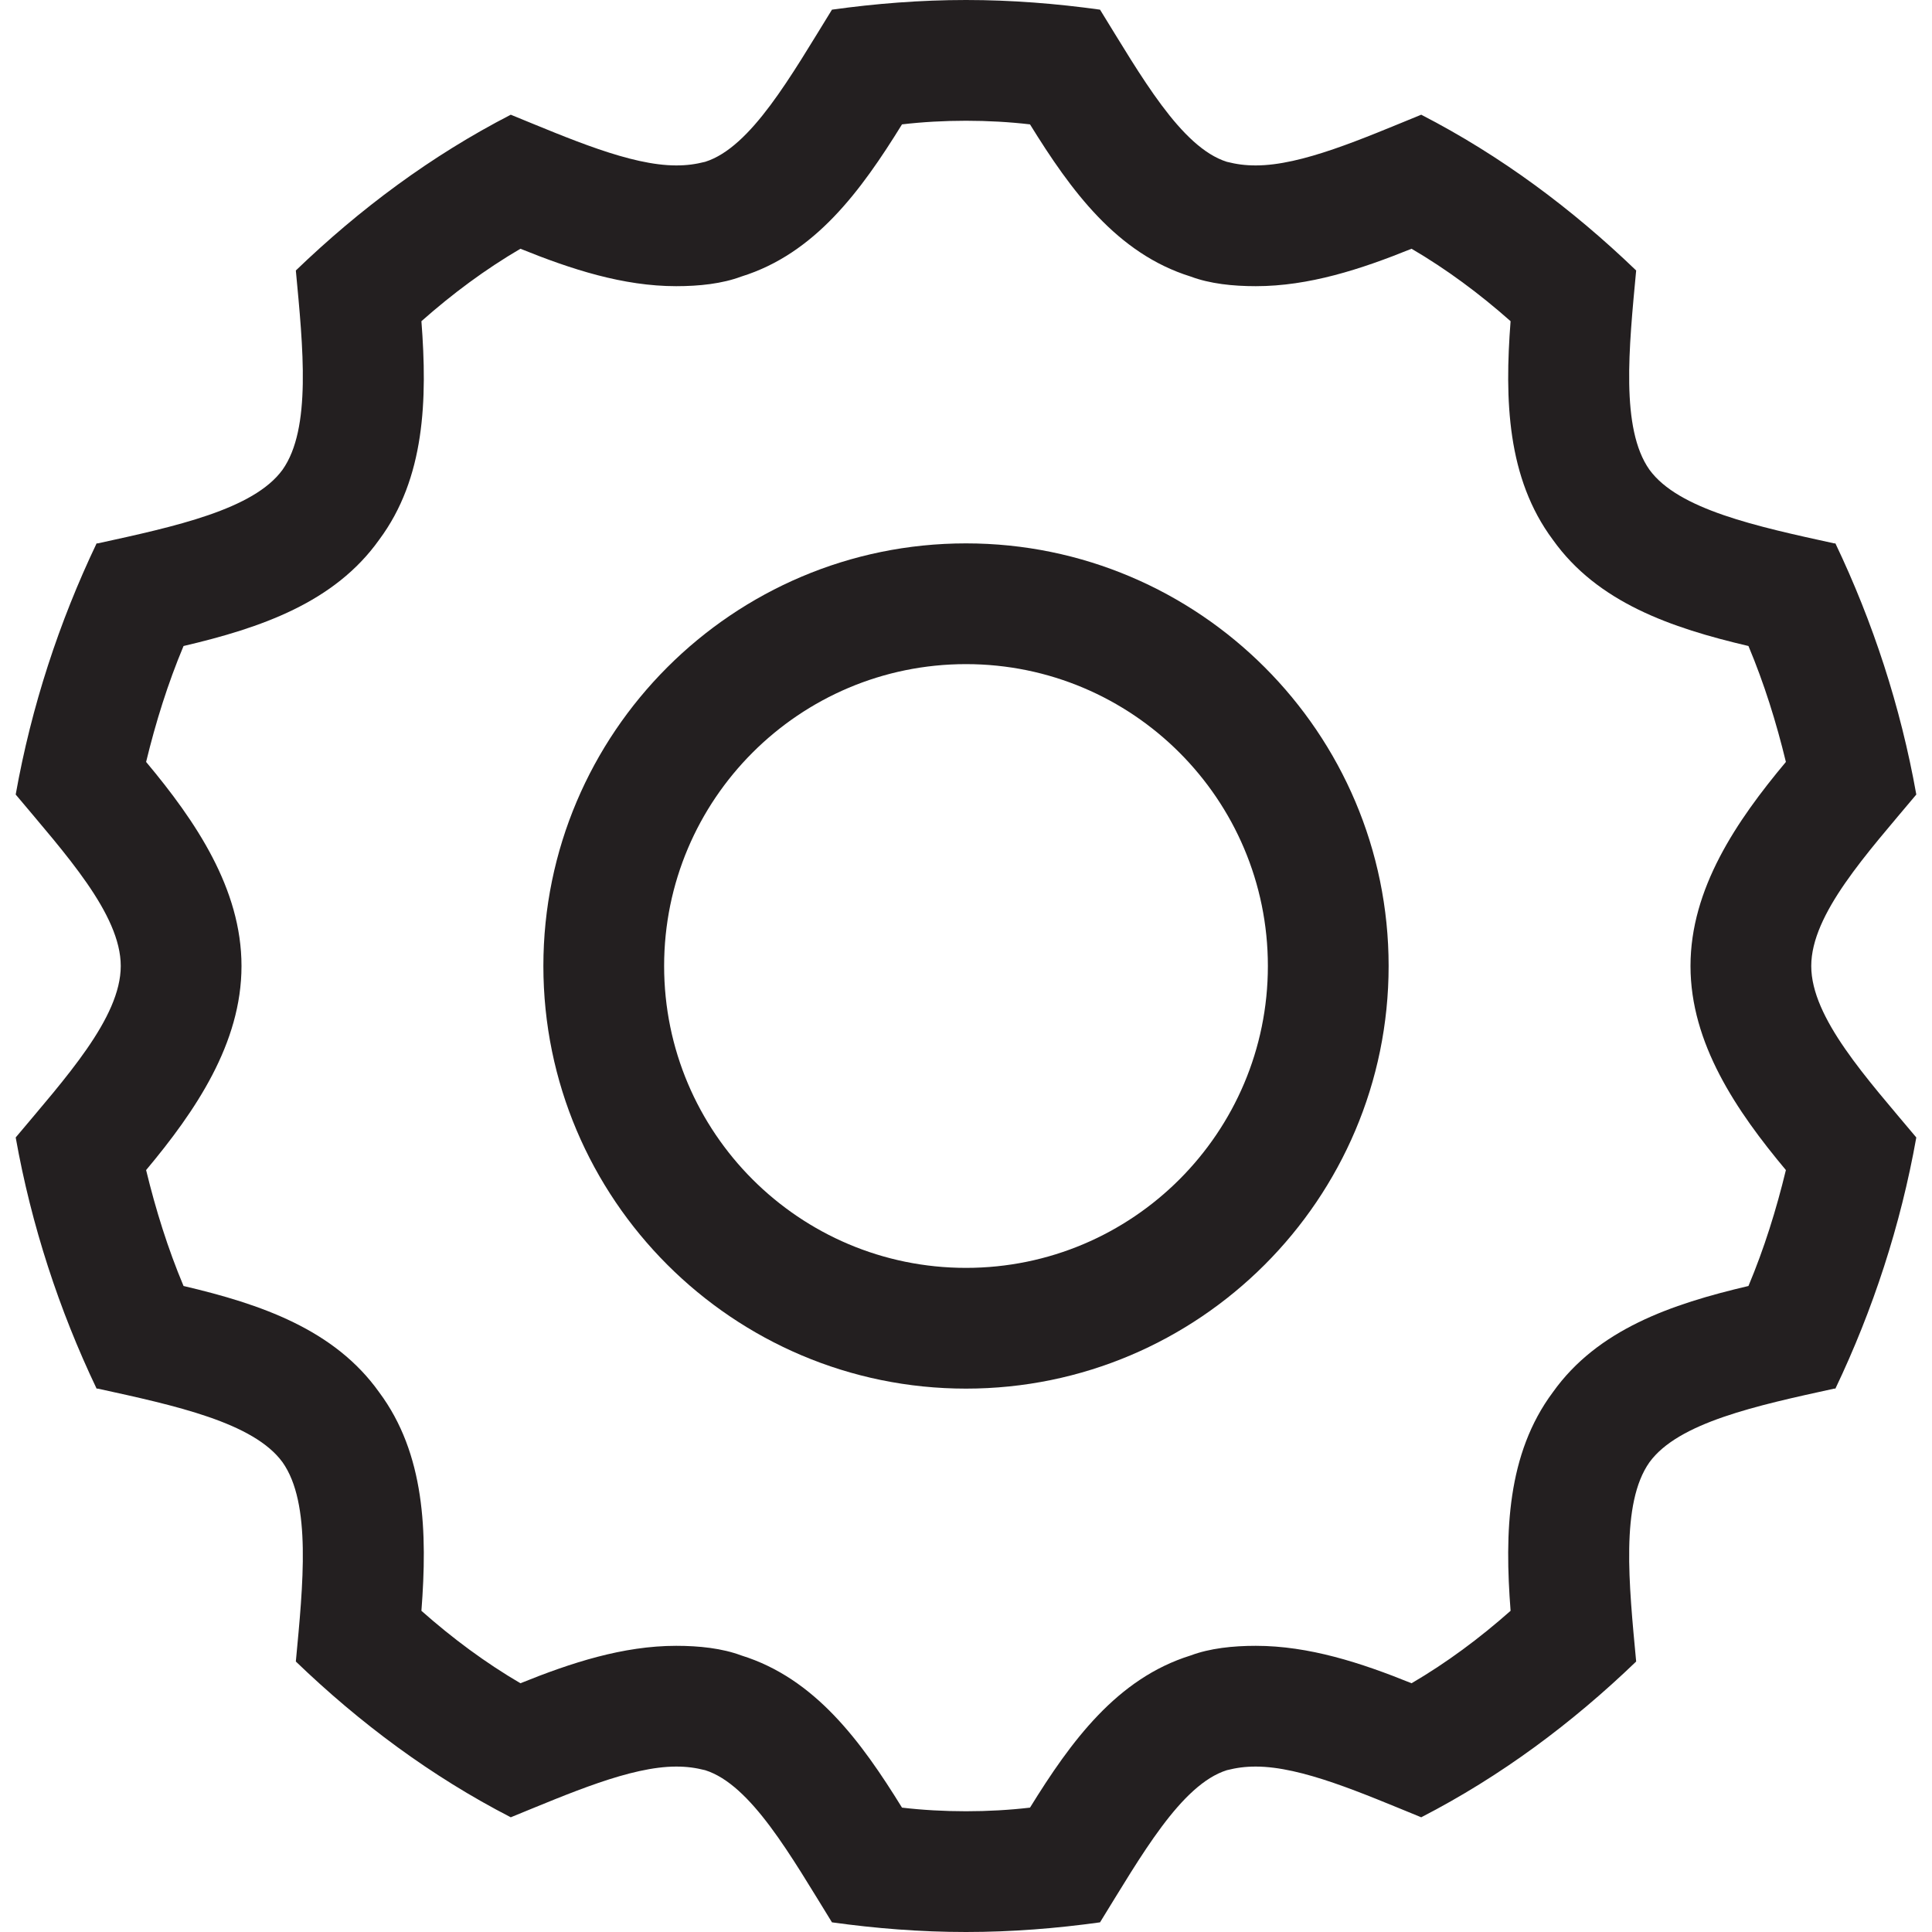 <?xml version="1.0" encoding="utf-8"?>
<!-- Generator: Adobe Illustrator 21.0.0, SVG Export Plug-In . SVG Version: 6.00 Build 0)  -->
<svg version="1.1" id="Layer_1" xmlns="http://www.w3.org/2000/svg" xmlns:xlink="http://www.w3.org/1999/xlink" x="0px" y="0px"
	 viewBox="0 0 160 160" style="enable-background:new 0 0 160 160;" xml:space="preserve">
<style type="text/css">
	.st0{fill:#231F20;}
</style>
<g>
	<path class="st0" d="M80,55c13.8,0,25,11.2,25,25s-11.2,25-25,25S55,93.8,55,80S66.2,55,80,55 M80,45c-19.3,0-35,15.7-35,35
		s15.7,35,35,35s35-15.7,35-35S99.3,45,80,45L80,45z"/>
</g>
<path class="st0" d="M158.7,65.8c-1.3-7.3-3.6-14.3-6.7-20.8h-0.1c-6.4-1.4-12.9-2.8-15.3-6.1c-2.4-3.4-1.7-10.1-1.1-16.5
	c-5.3-5.1-11.2-9.5-17.8-12.9c-4.9,2-9.9,4.2-13.7,4.2c-0.9,0-1.6-0.1-2.4-0.3c-3.8-1.2-7.1-7.1-10.5-12.6C87.5,0.3,83.8,0,80,0
	s-7.5,0.3-11.1,0.8c-3.4,5.5-6.7,11.4-10.5,12.6c-0.8,0.2-1.5,0.3-2.4,0.3c-3.8,0-8.8-2.2-13.7-4.2c-6.6,3.4-12.5,7.8-17.8,12.9
	c0.6,6.4,1.3,13.1-1.1,16.5C21,42.2,14.5,43.6,8.1,45H8c-3.1,6.5-5.4,13.5-6.7,20.8C5.4,70.7,10,75.7,10,80s-4.6,9.3-8.7,14.2
	c1.3,7.3,3.6,14.3,6.7,20.8h0.1c6.4,1.4,12.9,2.8,15.3,6.1c2.4,3.4,1.7,10.1,1.1,16.5c5.3,5.1,11.2,9.5,17.8,12.9
	c4.9-2,9.9-4.2,13.7-4.2c0.9,0,1.6,0.1,2.4,0.3c3.8,1.2,7.1,7.1,10.5,12.6c3.6,0.5,7.3,0.8,11.1,0.8s7.5-0.3,11.1-0.8
	c3.4-5.5,6.7-11.4,10.5-12.6c0.8-0.2,1.5-0.3,2.4-0.3c3.8,0,8.8,2.2,13.7,4.2c6.6-3.4,12.5-7.8,17.8-12.9
	c-0.6-6.4-1.3-13.1,1.1-16.5c2.4-3.3,8.9-4.7,15.3-6.1h0.1c3.1-6.5,5.4-13.5,6.7-20.8c-4.1-4.9-8.7-9.9-8.7-14.2
	S154.6,70.7,158.7,65.8z M147.9,96.9c-0.8,3.3-1.8,6.5-3.1,9.6c-6.4,1.5-12.5,3.6-16.2,8.8c-3.8,5.1-4,11.6-3.5,18.1
	c-2.6,2.3-5.3,4.3-8.2,6c-4.2-1.7-8.5-3.1-12.9-3.1c-1.9,0-3.8,0.2-5.4,0.8c-6.1,1.9-9.9,7.1-13.3,12.6c-1.7,0.2-3.5,0.3-5.3,0.3
	s-3.6-0.1-5.3-0.3c-3.4-5.5-7.2-10.7-13.3-12.6c-1.6-0.6-3.5-0.8-5.4-0.8c-4.4,0-8.7,1.4-12.9,3.1c-2.9-1.7-5.6-3.7-8.2-6
	c0.5-6.5,0.3-13-3.5-18.1c-3.7-5.2-9.8-7.3-16.2-8.8c-1.3-3.1-2.3-6.3-3.1-9.6C16.2,92,20,86.4,20,80s-3.8-12-7.9-16.9
	c0.8-3.3,1.8-6.5,3.1-9.6c6.4-1.5,12.5-3.6,16.2-8.8c3.8-5.1,4-11.6,3.5-18.1c2.6-2.3,5.3-4.3,8.2-6c4.2,1.7,8.5,3.1,12.9,3.1
	c1.9,0,3.8-0.2,5.4-0.8c6.1-1.9,9.9-7.1,13.3-12.6c1.7-0.2,3.5-0.3,5.3-0.3s3.6,0.1,5.3,0.3c3.4,5.5,7.2,10.7,13.3,12.6
	c1.6,0.6,3.5,0.8,5.4,0.8c4.4,0,8.7-1.4,12.9-3.1c2.9,1.7,5.6,3.7,8.2,6c-0.5,6.5-0.3,13,3.5,18.1c3.7,5.2,9.8,7.3,16.2,8.8
	c1.3,3.1,2.3,6.3,3.1,9.6C143.8,68,140,73.6,140,80S143.8,92,147.9,96.9z"/>
</svg>
